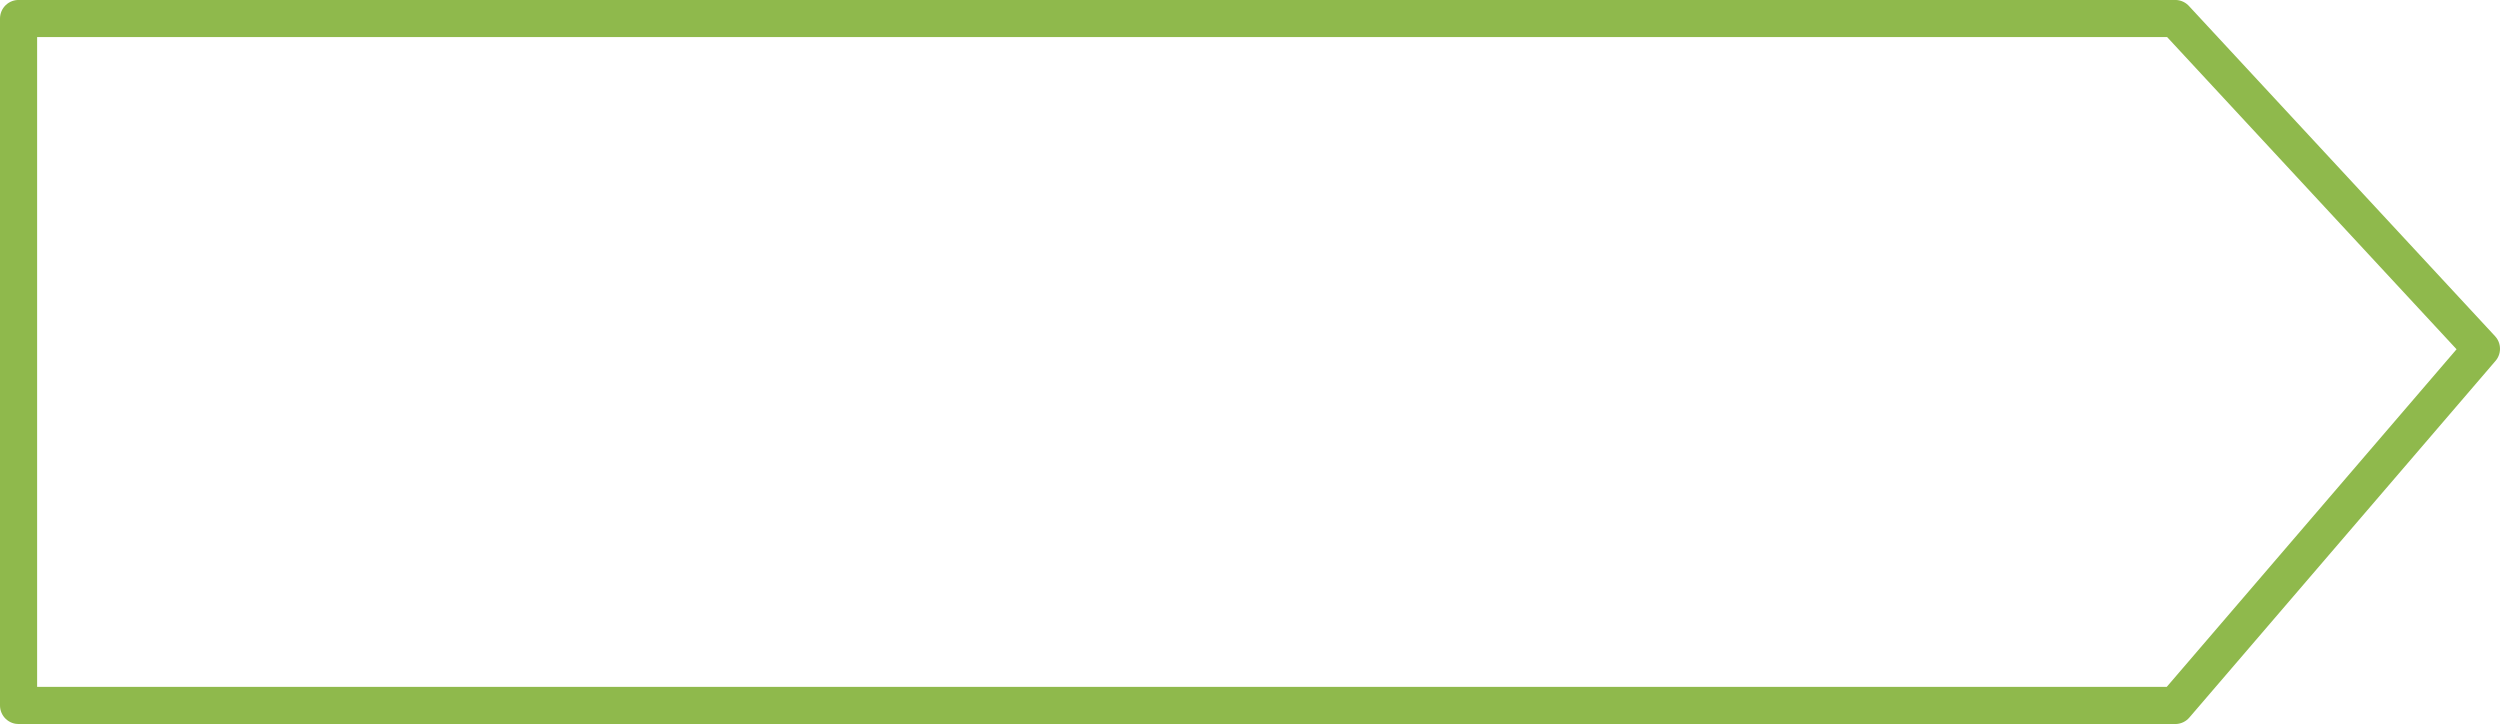 <svg xmlns="http://www.w3.org/2000/svg" width="202" height="58.5" viewBox="0 0 202 58.5">
<defs>
    <style>
      .cls-1 {
        fill: #394a5b;
        fill-opacity: 0;
        stroke: #8fb94c;
        stroke-linejoin: round;
        stroke-width: 3px;
        fill-rule: evenodd;
      }
    </style>
  </defs>
  <path id="Rectangle_9_copy" data-name="Rectangle 9 copy" class="cls-1" d="M993,749.247h174.26L1192,775.932l-24.74,28.819H993v-55.5Z" transform="translate(-991.5 -747.75)"/>
</svg>
